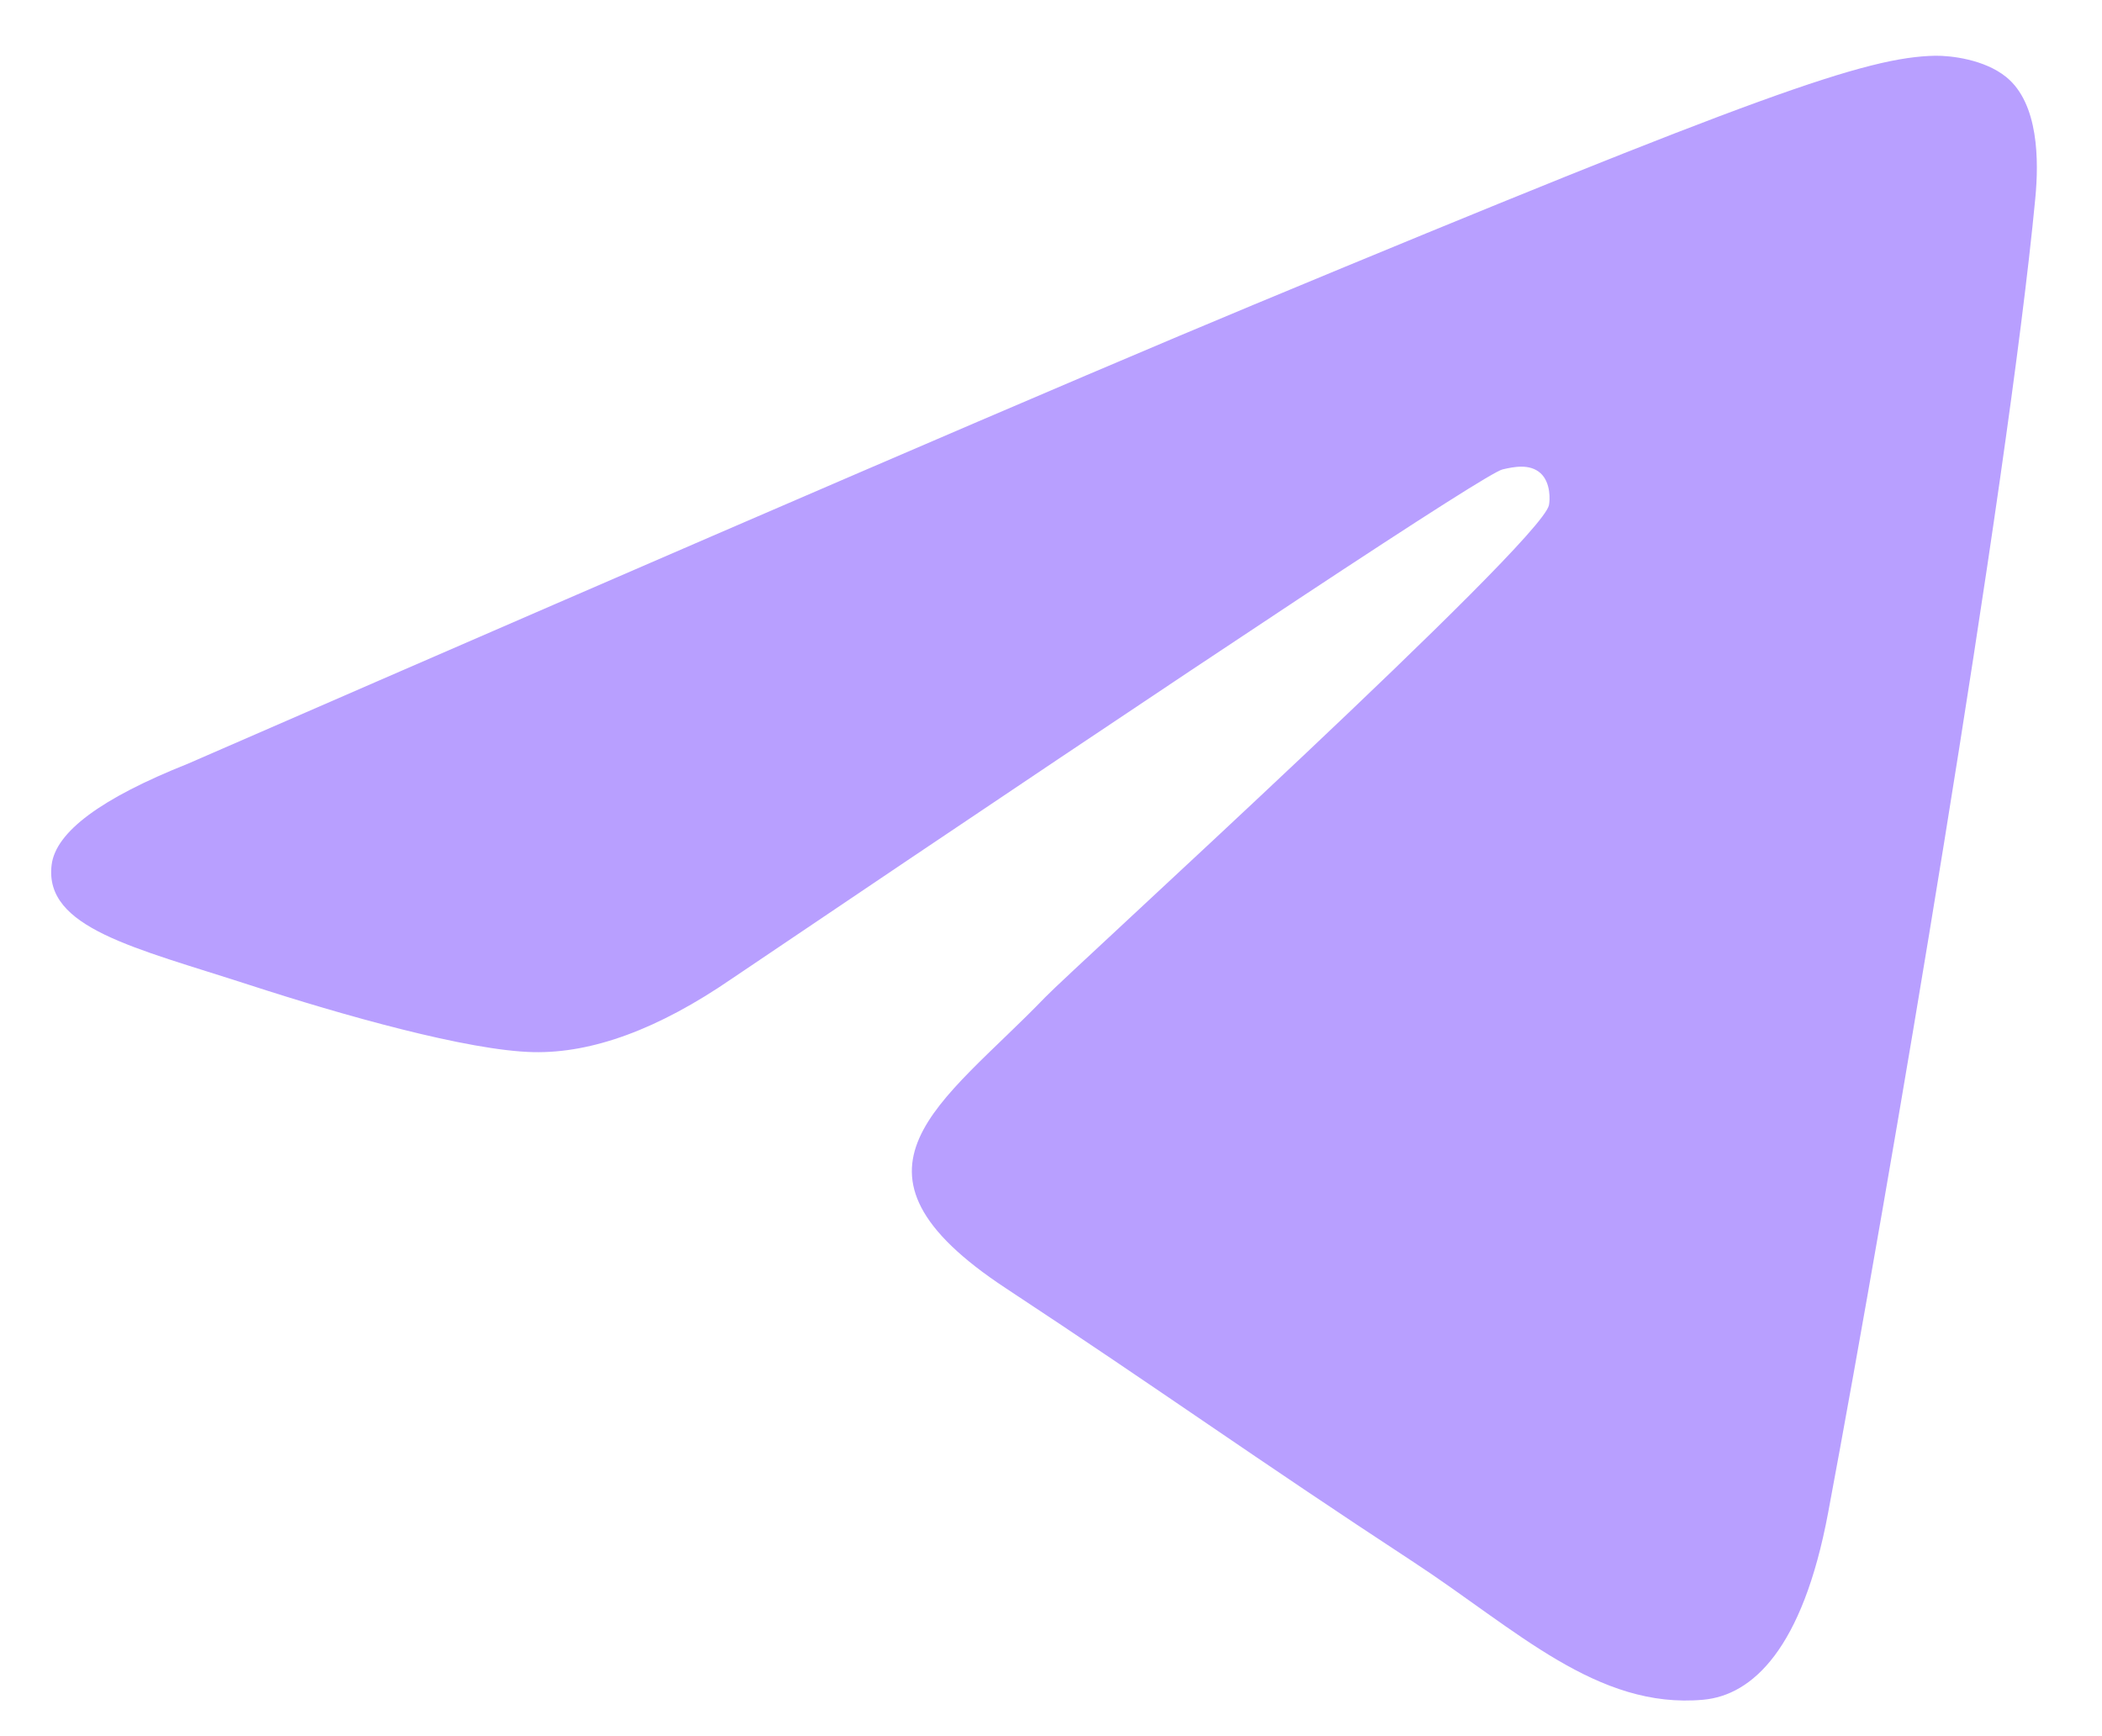 <svg width="23" height="19" viewBox="0 0 23 19" fill="none" xmlns="http://www.w3.org/2000/svg">
<path fill-rule="evenodd" clip-rule="evenodd" d="M2.053 8.359C7.884 5.819 11.771 4.144 13.717 3.335C19.271 1.025 20.425 0.624 21.177 0.61C21.343 0.608 21.713 0.649 21.952 0.843C22.308 1.132 22.31 1.758 22.27 2.172C21.969 5.334 20.667 13.009 20.004 16.551C19.724 18.05 19.172 18.552 18.638 18.601C17.476 18.708 16.594 17.834 15.469 17.096C13.709 15.943 12.715 15.224 11.006 14.098C9.031 12.797 10.311 12.082 11.437 10.913C11.731 10.607 16.849 5.953 16.948 5.53C16.96 5.478 16.971 5.281 16.855 5.177C16.738 5.073 16.565 5.108 16.441 5.137C16.264 5.177 13.452 7.035 8.004 10.713C7.206 11.261 6.483 11.528 5.835 11.514C5.121 11.498 3.748 11.11 2.727 10.778C1.474 10.371 0.479 10.156 0.565 9.464C0.61 9.104 1.106 8.736 2.053 8.359Z" fill="#B89FFF"/>
</svg>
